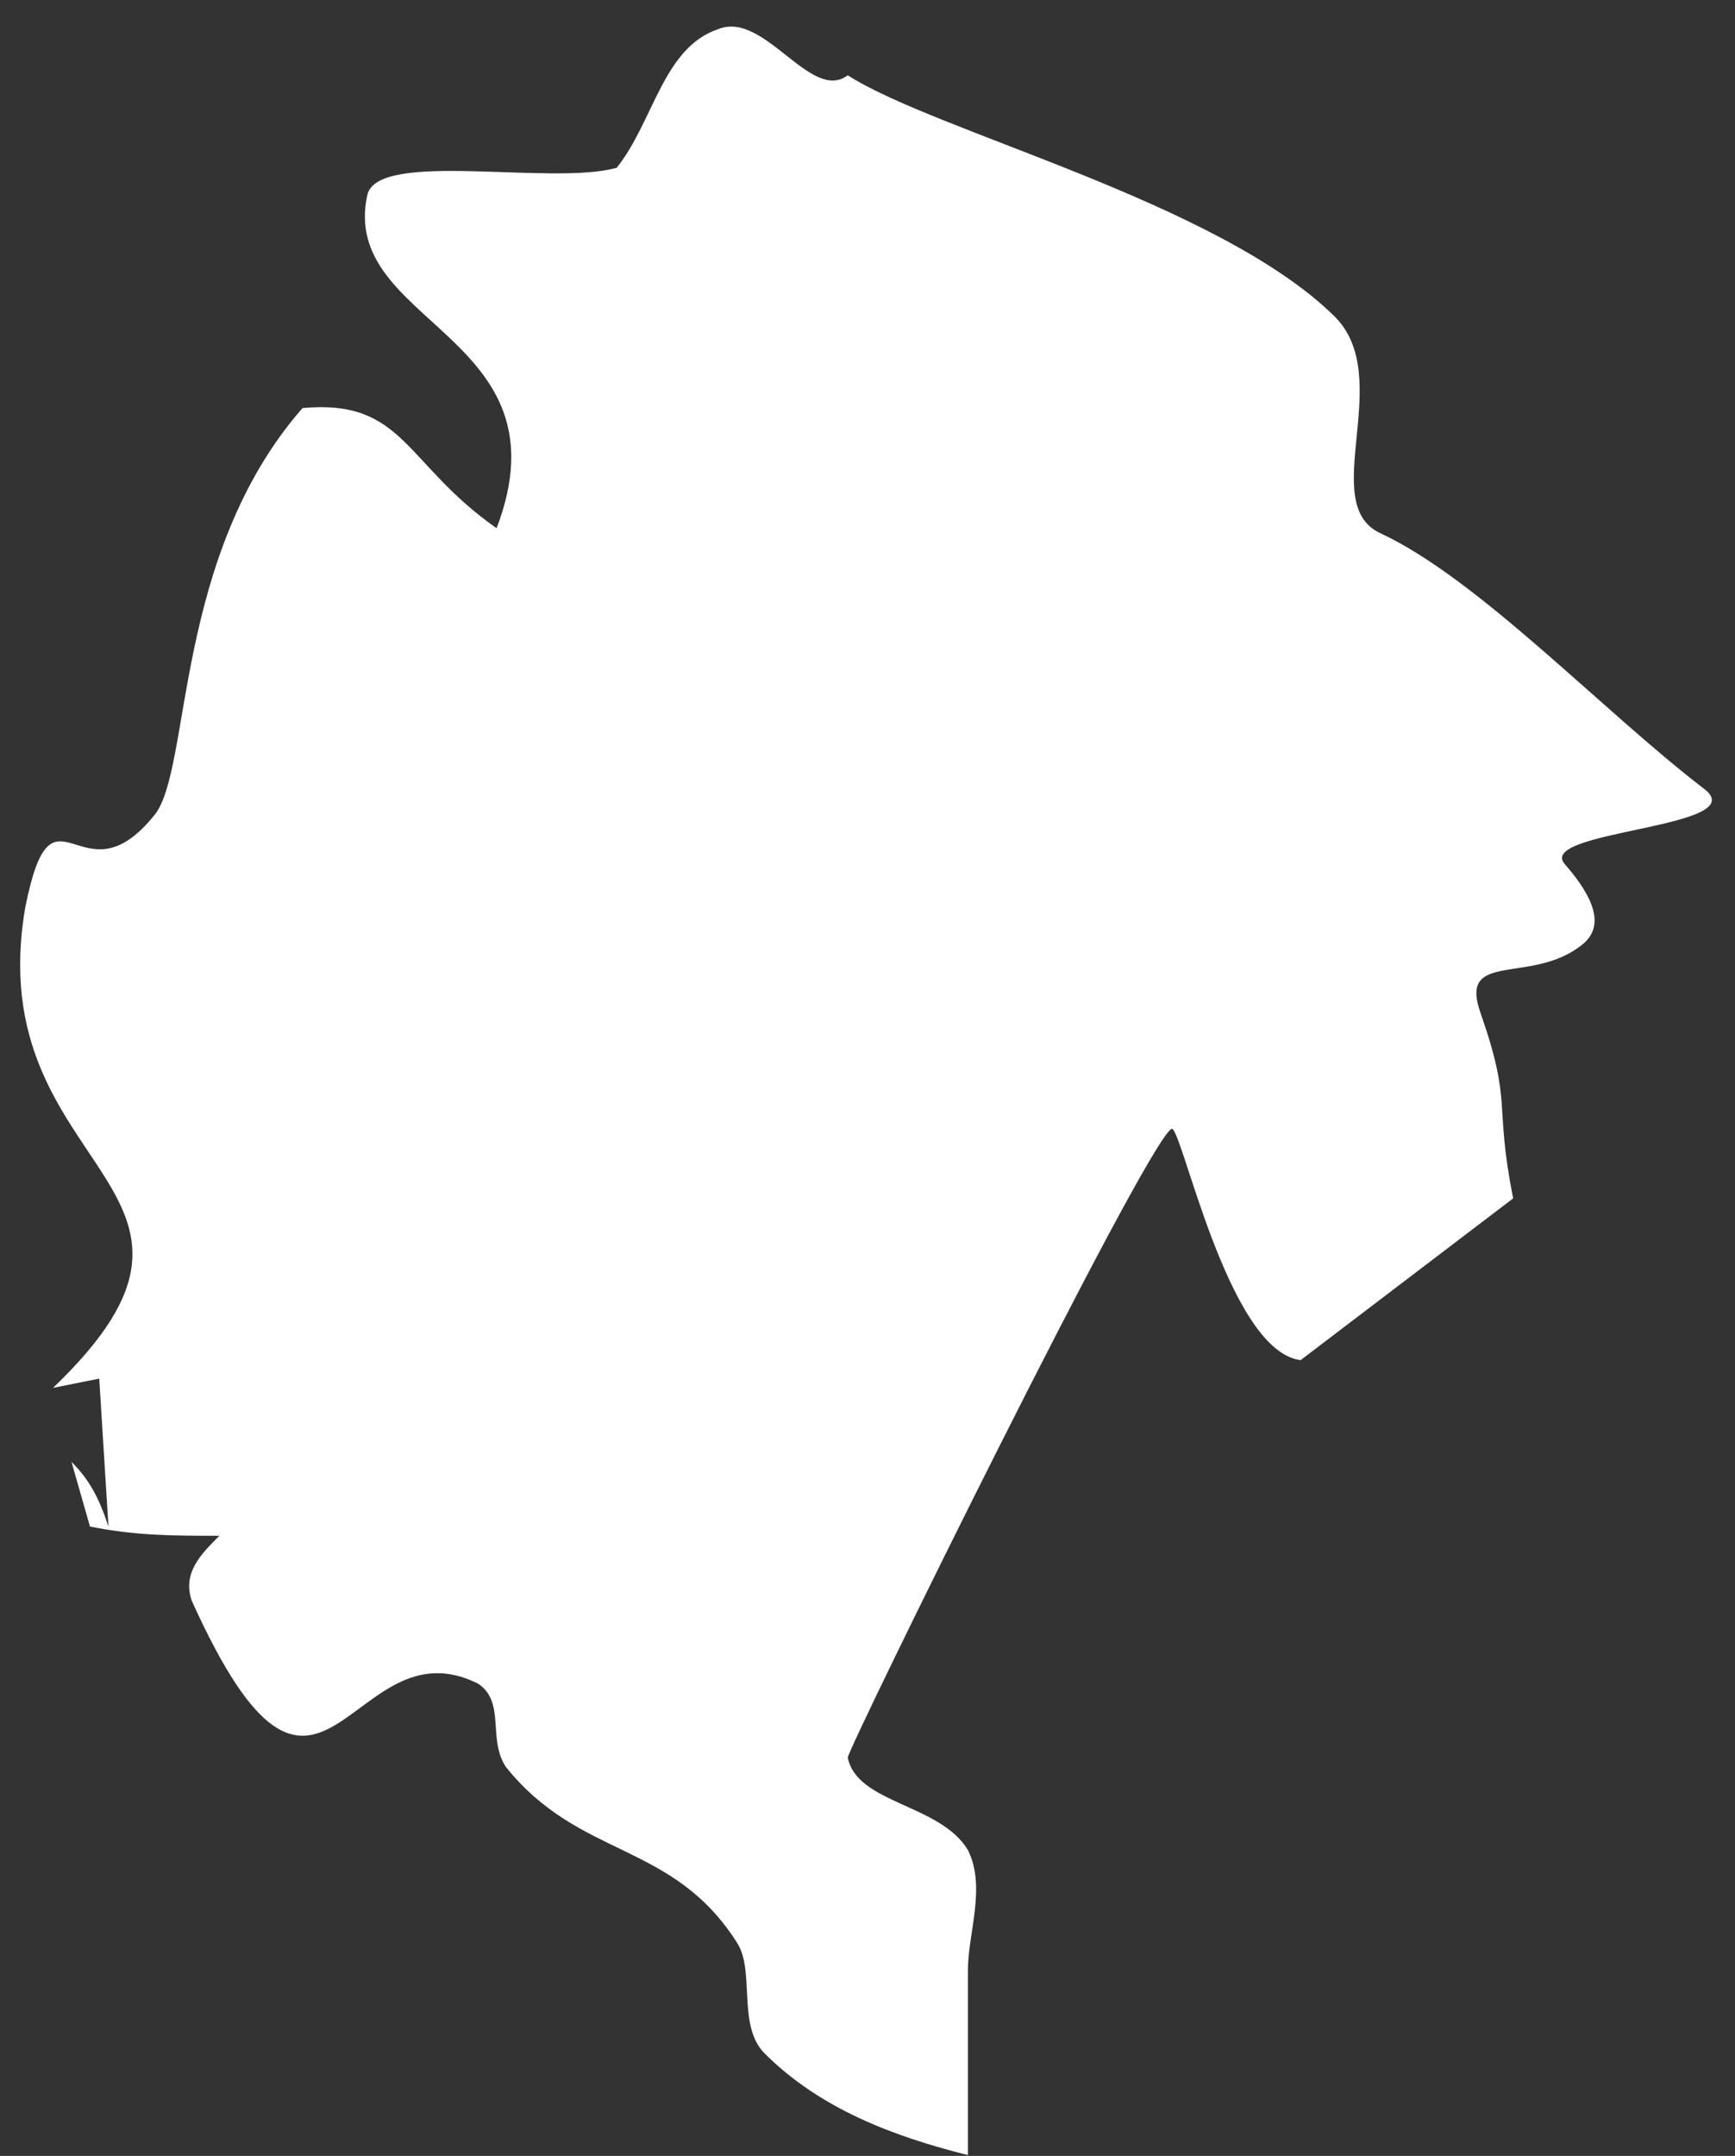 <?xml version="1.0" encoding="UTF-8" standalone="no"?>
<svg width="62px" height="77px" viewBox="0 0 62 77" version="1.1" xmlns="http://www.w3.org/2000/svg" xmlns:xlink="http://www.w3.org/1999/xlink">
    <rect x="0" y="0" width="62" height="77" fill="#333333" stroke="none"/>
    <!-- Generator: Sketch 3.6 (26304) - http://www.bohemiancoding.com/sketch -->
    <title>me</title>
    <desc>Created with Sketch.</desc>
    <defs></defs>
    <g id="Page-1" stroke="none" stroke-width="1" fill="none" fill-rule="evenodd">
        <g id="Group" transform="translate(-494, -311)" fill="#FFFFFF">
            <path d="M496.555,363.211 L497.215,365.522 C498.866,365.852 500.187,365.852 501.839,365.852 C501.178,366.512 500.518,367.172 500.848,368.163 C505.471,378.397 506.462,368.823 511.085,371.134 C512.076,371.794 511.416,373.115 512.076,374.105 C514.718,377.407 518.02,376.747 520.332,380.378 C520.993,381.369 520.332,383.349 521.323,384.34 C523.304,386.321 525.946,387.311 528.588,387.971 L528.588,381.369 C528.588,380.048 529.249,378.397 528.588,377.077 C527.597,375.426 524.625,375.426 524.295,373.775 C524.295,373.445 534.863,351.986 535.853,351.325 C536.184,350.995 537.835,359.249 540.477,359.579 L548.073,353.801 C547.379,350.325 548.071,350.509 546.9,347.161 C546.114,344.914 548.763,346.204 550.563,344.72 C551.355,344.067 550.959,343.055 549.917,341.862 C548.858,340.649 556.724,340.572 554.897,339.175 C551.275,336.404 546.849,331.681 543.323,330.042 C541.047,328.984 543.901,324.477 541.682,322.293 C537.526,318.204 527.444,315.714 524.295,313.689 C522.974,314.68 521.323,311.378 519.672,312.038 C517.69,312.699 517.36,315.34 516.039,316.991 C513.727,317.651 507.453,316.33 507.122,317.981 C506.132,322.603 514.388,322.933 511.746,329.866 L510.425,329.866 L511.746,329.866 C508.443,327.555 508.443,325.244 504.811,325.574 L505.471,324.584 L504.811,325.574 C500.187,330.857 500.848,338.45 499.527,340.101 C496.885,343.402 495.894,338.45 494.904,343.402 C493.252,352.976 503.49,353.306 495.894,360.57 L497.546,360.239 L497.876,365.522 C497.546,364.531 497.215,363.871 496.555,363.211 L496.555,363.211 Z" id="me"></path>
        </g>
    </g>
</svg>